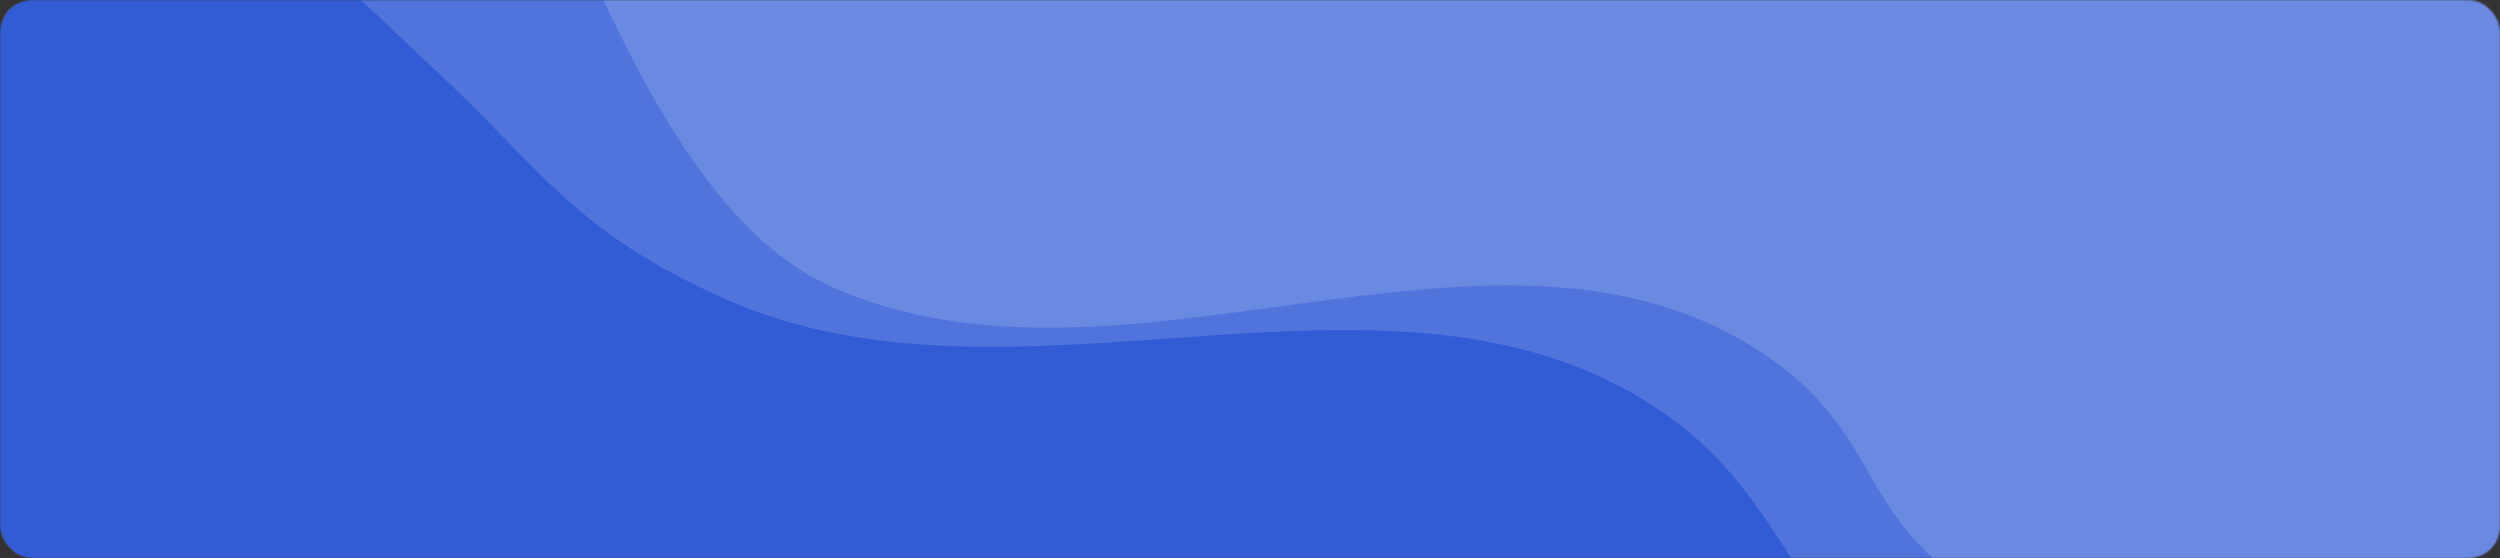 <svg width="1290" height="288" viewBox="0 0 1290 288" fill="none" xmlns="http://www.w3.org/2000/svg">
<rect x="0" y="0" width="1290" height="288" fill="#333333" stroke="none"/>
<mask id="mask0_218_1148" style="mask-type:alpha" maskUnits="userSpaceOnUse" x="0" y="0" width="1290" height="288">
<rect width="1290" height="288" rx="16" fill="#C4C4C4"/>
</mask>
<g mask="url(#mask0_218_1148)">
<rect width="1290" height="288" rx="16" fill="#315CD5"/>
<path opacity="0.15" d="M848.711 206.715C711.79 122.077 523.096 220.981 373.553 154C295.746 119.15 279.966 87.702 224.132 35.715C188.32 2.369 184.906 -3.436 150.916 -27.285C116.926 -51.135 55.287 -78.714 55.287 -78.714V-166.143H1664.55V416.286H1280.54C1280.54 416.286 1075.43 419.035 977.213 346.857C917.474 302.958 918.802 250.041 848.711 206.715Z" fill="white"/>
<path opacity="0.15" d="M903.996 178.715C767.075 94.077 578.381 214.838 428.838 147.857C351.03 113.007 310.297 -10.5 287.635 -47C275.218 -67 256.257 -85 225.46 -99C194.662 -113 110.571 -106.714 110.571 -106.714V-194.143H1719.83V351.715H1359.73C1359.73 351.715 1107.21 358.715 1025.03 308.572C953.305 264.811 974.087 222.041 903.996 178.715Z" fill="white"/>
</g>
</svg>
